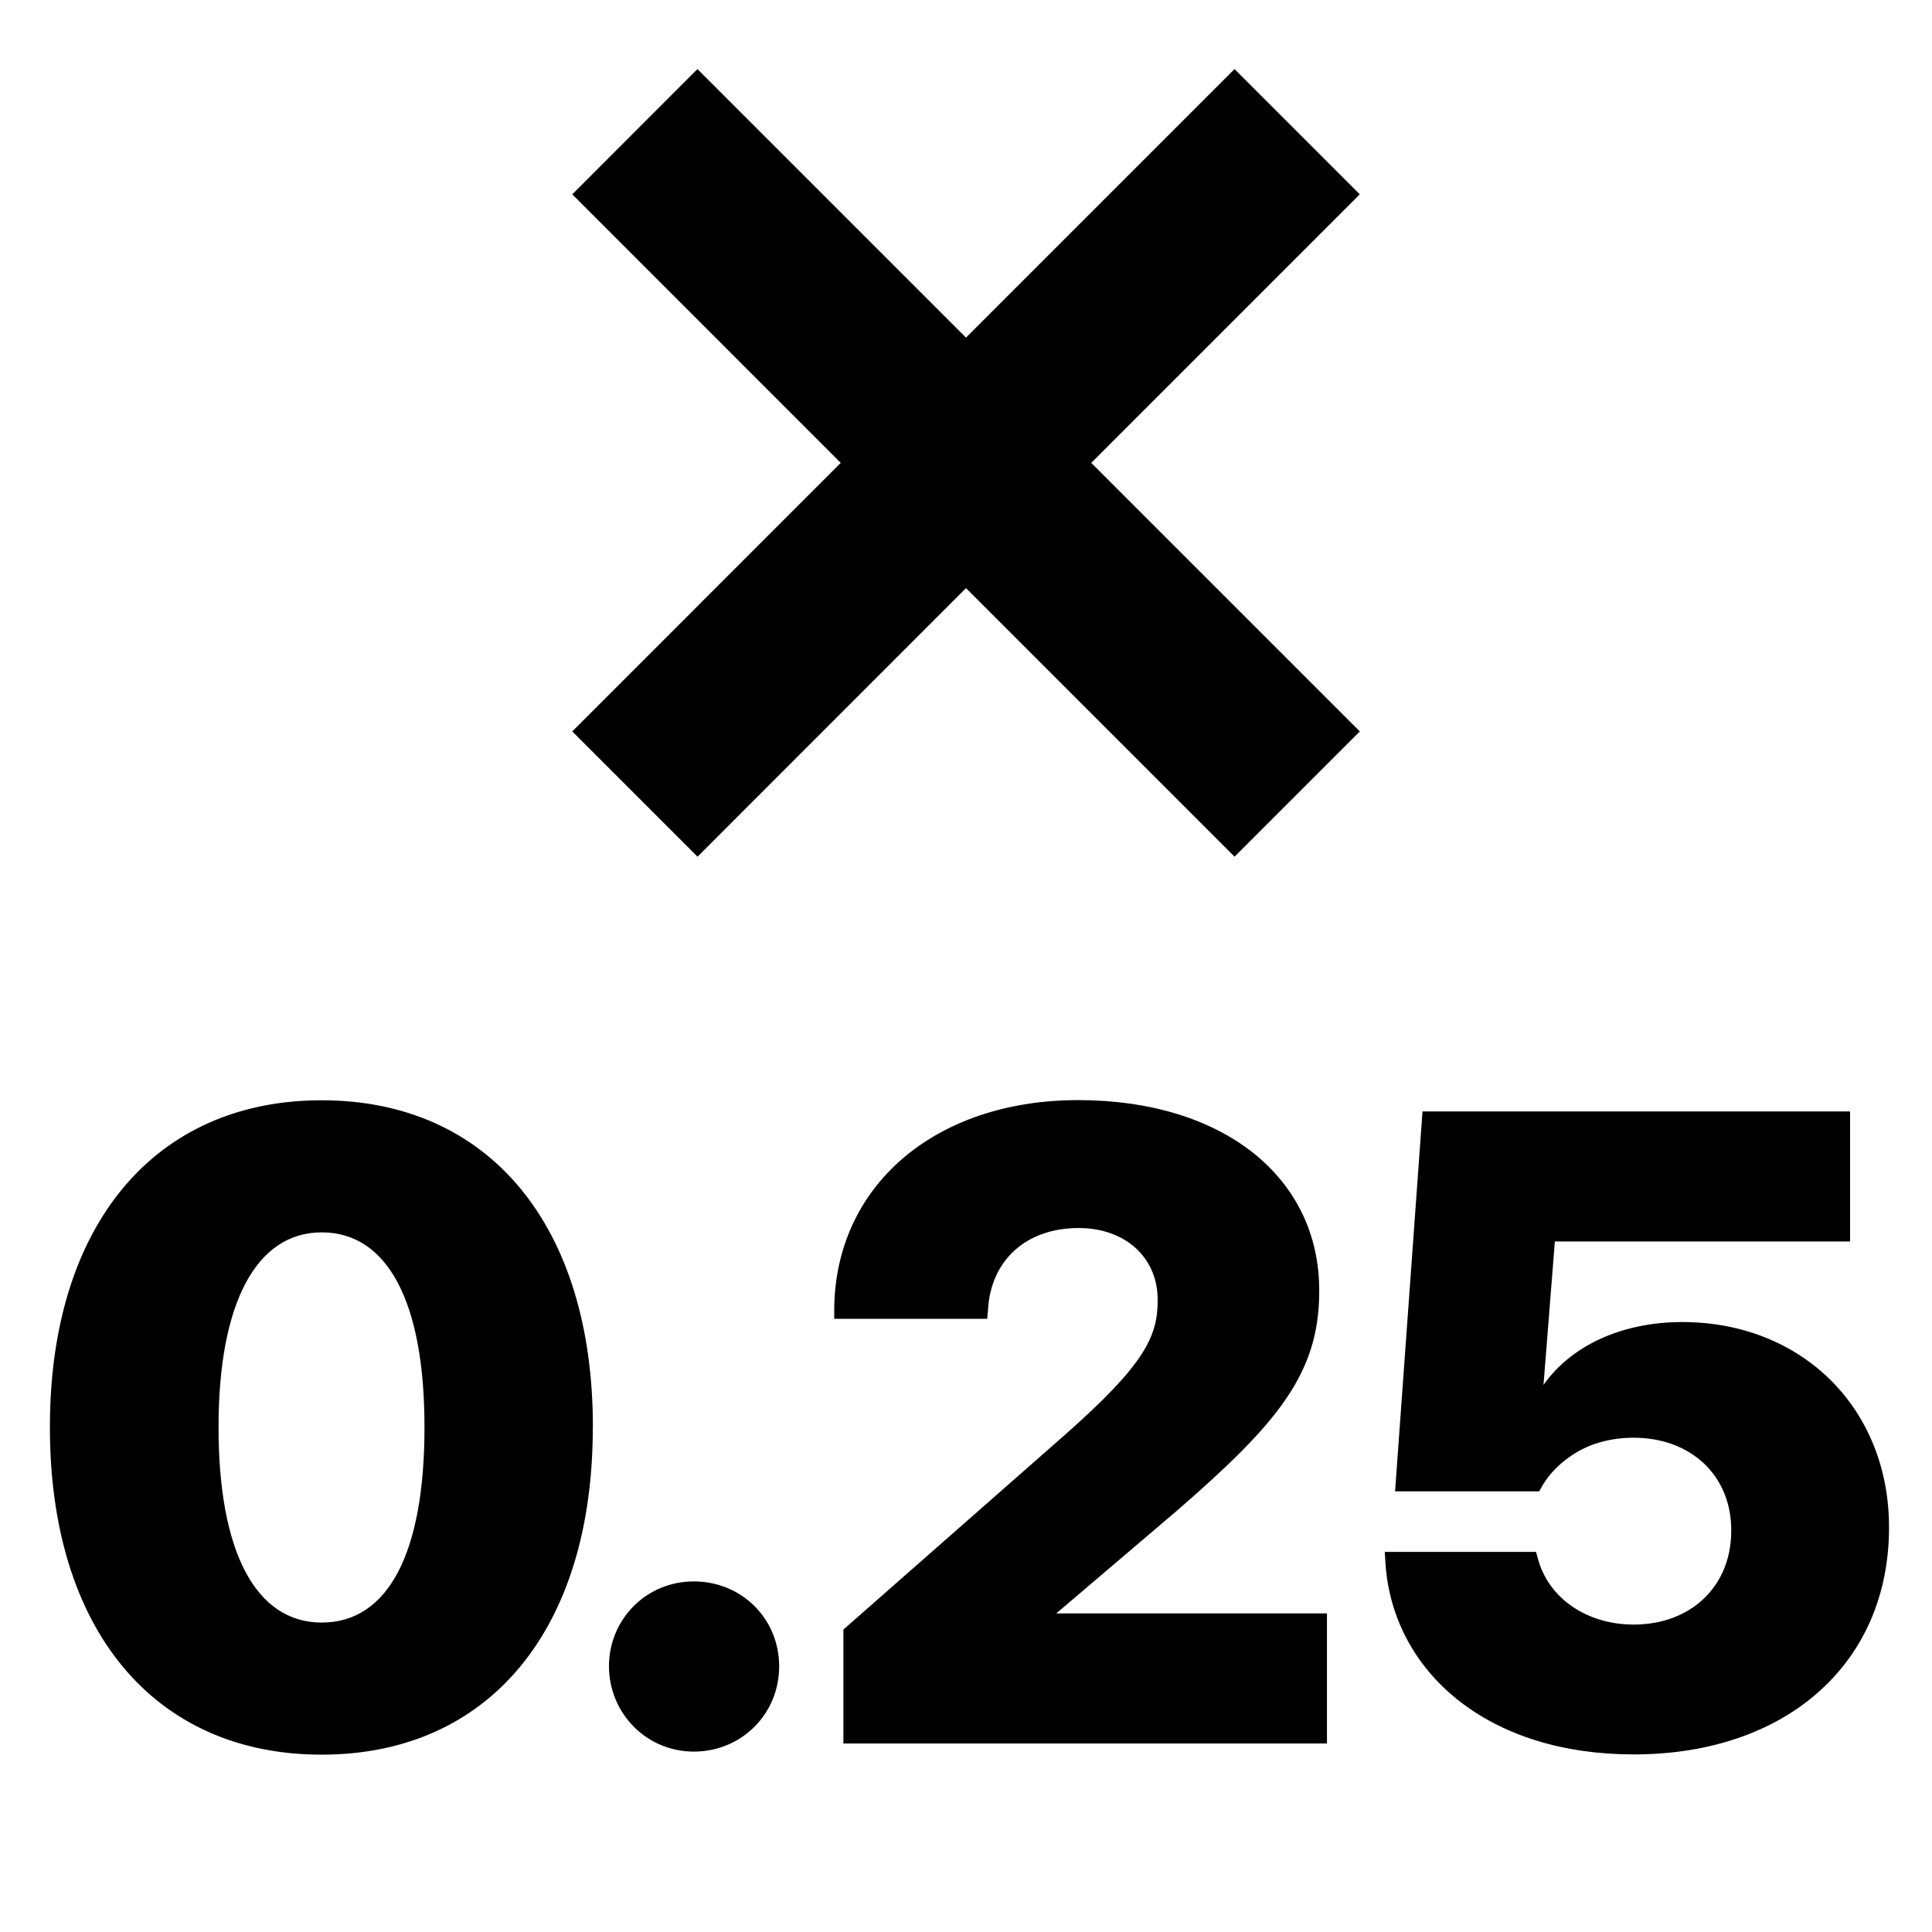 <svg width="24" height="24" viewBox="0 0 24 24" fill="none" xmlns="http://www.w3.org/2000/svg"><path d="m12 7.306-3.335 3.336-1.556-1.556 3.335-3.336-3.335-3.336L8.664.858 12 4.194l3.336-3.336L16.892 2.414l-3.336 3.336 3.336 3.336-1.556 1.556-3.336-3.336Zm11.466 11.675v-.011c0-1.476-1.081-2.547-2.569-2.547-.745 0-1.378.29-1.723.781l.141-1.782h3.667v-1.615h-5.311l-.341 4.719h1.792l.014-.027c.078-.151.201-.287.355-.396.217-.159.494-.243.803-.243.714 0 1.212.472 1.212 1.147v.011c0 .685-.498 1.163-1.212 1.163-.587 0-1.066-.333-1.192-.829l-.021-.074h-1.879l.009.144c.043.664.361 1.265.893 1.69.559.447 1.317.682 2.191.682 1.896 0 3.171-1.131 3.171-2.816h-.001Zm-16.101-1.246v-.011c0-2.502-1.291-4.056-3.369-4.056S.62 15.222.62 17.724v.011c0 2.506 1.293 4.062 3.375 4.062s3.369-1.556 3.369-4.062Zm-2.092-.011v.011c0 1.561-.454 2.421-1.276 2.421s-1.282-.882-1.282-2.421v-.011c0-1.535.468-2.415 1.282-2.415s1.276.858 1.276 2.415Zm4.406 2.975c0-.591-.466-1.054-1.06-1.054s-1.054.473-1.054 1.054.463 1.06 1.054 1.06c.592 0 1.06-.466 1.06-1.06Zm6.805.958v-1.615h-3.362l1.487-1.266c1.254-1.087 1.779-1.706 1.779-2.734v-.011c0-1.415-1.203-2.365-2.994-2.365s-3.031 1.077-3.031 2.618v.099h1.9l.01-.106c.032-.621.474-1.022 1.127-1.022.578 0 .981.366.981.89v.011c0 .449-.165.795-1.143 1.66l-2.744 2.412-.017.015v1.415h6.008Z" fill="#000"/></svg>